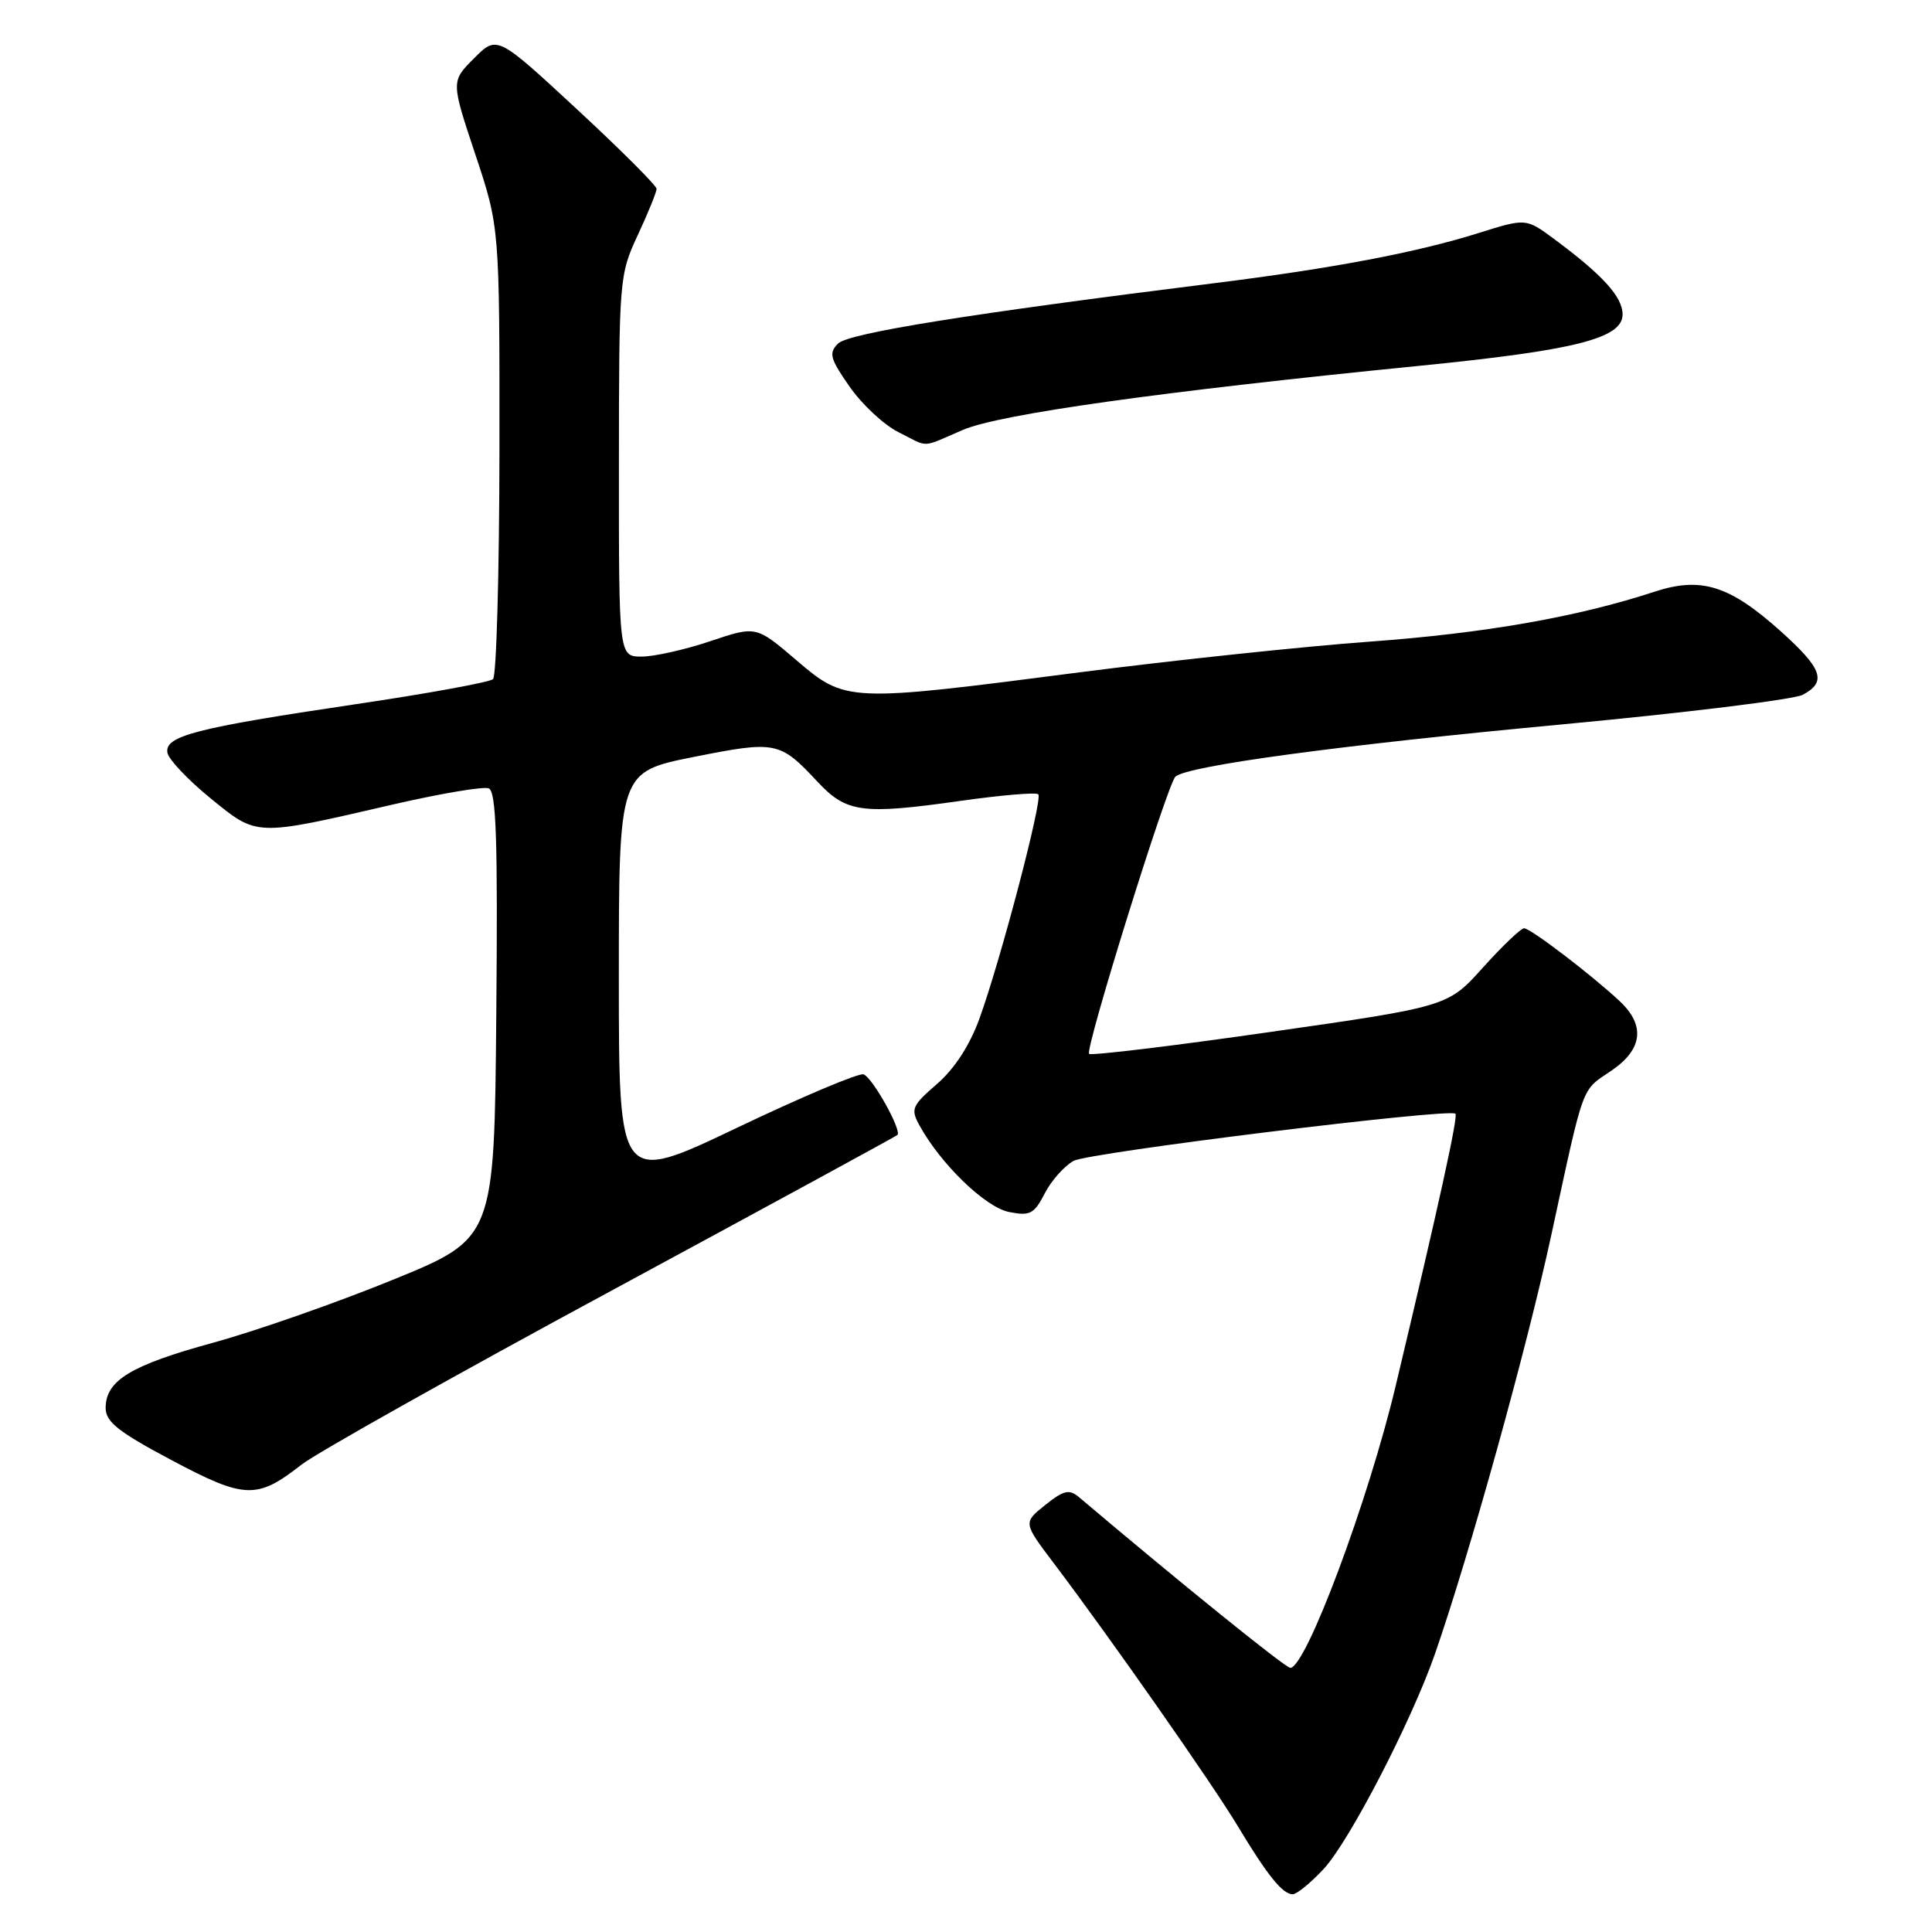 <?xml version="1.0" encoding="UTF-8" standalone="no"?>
<!DOCTYPE svg PUBLIC "-//W3C//DTD SVG 1.1//EN" "http://www.w3.org/Graphics/SVG/1.1/DTD/svg11.dtd" >
<svg xmlns="http://www.w3.org/2000/svg" xmlns:xlink="http://www.w3.org/1999/xlink" version="1.1" viewBox="0 0 256 256">
 <g >
 <path fill="currentColor"
d=" M 175.38 247.66 C 178.79 244.00 187.05 228.04 190.15 219.12 C 194.74 205.91 202.33 178.59 205.56 163.63 C 209.98 143.22 209.47 144.62 213.53 141.86 C 217.65 139.05 218.04 135.89 214.66 132.70 C 211.00 129.26 202.81 123.00 201.95 123.00 C 201.53 123.00 199.09 125.33 196.52 128.18 C 191.86 133.37 191.86 133.37 168.33 136.74 C 155.38 138.60 144.57 139.90 144.31 139.64 C 143.73 139.06 154.68 103.90 155.75 102.91 C 157.30 101.48 177.47 98.75 206.63 96.02 C 223.20 94.47 237.72 92.69 238.88 92.06 C 242.09 90.35 241.49 88.62 235.97 83.66 C 229.19 77.57 225.41 76.38 219.25 78.40 C 208.99 81.76 196.81 83.90 181.50 85.02 C 172.70 85.66 155.39 87.50 143.03 89.09 C 112.22 93.08 112.08 93.07 105.50 87.46 C 100.19 82.92 100.19 82.92 94.12 84.96 C 90.79 86.08 86.70 87.00 85.03 87.00 C 82.00 87.00 82.00 87.00 82.01 61.75 C 82.02 36.95 82.06 36.40 84.51 31.15 C 85.88 28.21 87.00 25.45 87.00 25.02 C 87.00 24.60 82.24 19.84 76.43 14.46 C 65.86 4.67 65.86 4.67 62.81 7.73 C 59.76 10.78 59.76 10.78 62.98 20.45 C 66.20 30.12 66.20 30.12 66.18 59.68 C 66.16 75.94 65.78 89.58 65.33 89.99 C 64.87 90.40 56.62 91.91 47.00 93.33 C 25.88 96.46 21.76 97.53 22.19 99.76 C 22.36 100.65 24.93 103.36 27.90 105.78 C 34.14 110.86 33.69 110.85 51.98 106.62 C 58.30 105.16 64.04 104.19 64.75 104.46 C 65.76 104.84 65.97 111.19 65.76 134.52 C 65.50 164.10 65.50 164.10 52.00 169.60 C 44.58 172.63 33.88 176.37 28.23 177.92 C 17.31 180.91 14.00 182.92 14.00 186.57 C 14.00 188.40 15.69 189.74 22.72 193.47 C 32.44 198.64 34.04 198.70 39.94 194.08 C 41.90 192.54 60.38 182.17 81.00 171.03 C 101.62 159.88 118.68 150.60 118.91 150.39 C 119.53 149.82 115.65 142.84 114.44 142.36 C 113.86 142.12 106.33 145.30 97.69 149.42 C 82.00 156.91 82.00 156.91 82.00 129.60 C 82.00 102.28 82.00 102.28 91.92 100.30 C 102.82 98.13 103.32 98.23 108.32 103.58 C 112.16 107.69 114.21 107.97 127.28 106.12 C 132.66 105.36 137.30 104.96 137.58 105.25 C 138.20 105.86 132.58 127.27 129.77 135.00 C 128.50 138.51 126.46 141.64 124.16 143.63 C 120.82 146.52 120.64 146.95 121.84 149.13 C 124.65 154.25 130.56 159.96 133.68 160.59 C 136.48 161.15 137.02 160.87 138.43 158.14 C 139.30 156.44 141.03 154.50 142.26 153.82 C 144.24 152.72 191.96 146.83 192.85 147.57 C 193.23 147.90 190.70 159.44 184.94 183.61 C 181.31 198.87 173.04 221.00 170.97 221.00 C 170.33 221.00 156.29 209.66 142.97 198.38 C 141.68 197.29 140.95 197.46 138.50 199.42 C 135.57 201.76 135.57 201.76 139.63 207.13 C 147.16 217.09 160.71 236.46 164.03 242.00 C 167.93 248.49 169.95 251.00 171.29 251.00 C 171.82 251.00 173.67 249.50 175.38 247.66 Z  M 127.60 56.96 C 132.46 54.88 153.73 51.89 188.00 48.48 C 208.74 46.42 215.00 44.84 215.00 41.66 C 215.00 39.33 212.35 36.42 205.85 31.61 C 202.19 28.91 202.19 28.91 195.85 30.90 C 187.65 33.47 176.59 35.56 161.00 37.51 C 128.55 41.56 112.43 44.14 111.05 45.52 C 109.78 46.79 109.98 47.51 112.58 51.24 C 114.21 53.58 117.11 56.29 119.03 57.25 C 123.19 59.35 121.93 59.39 127.60 56.96 Z "/>
</g>
</svg>